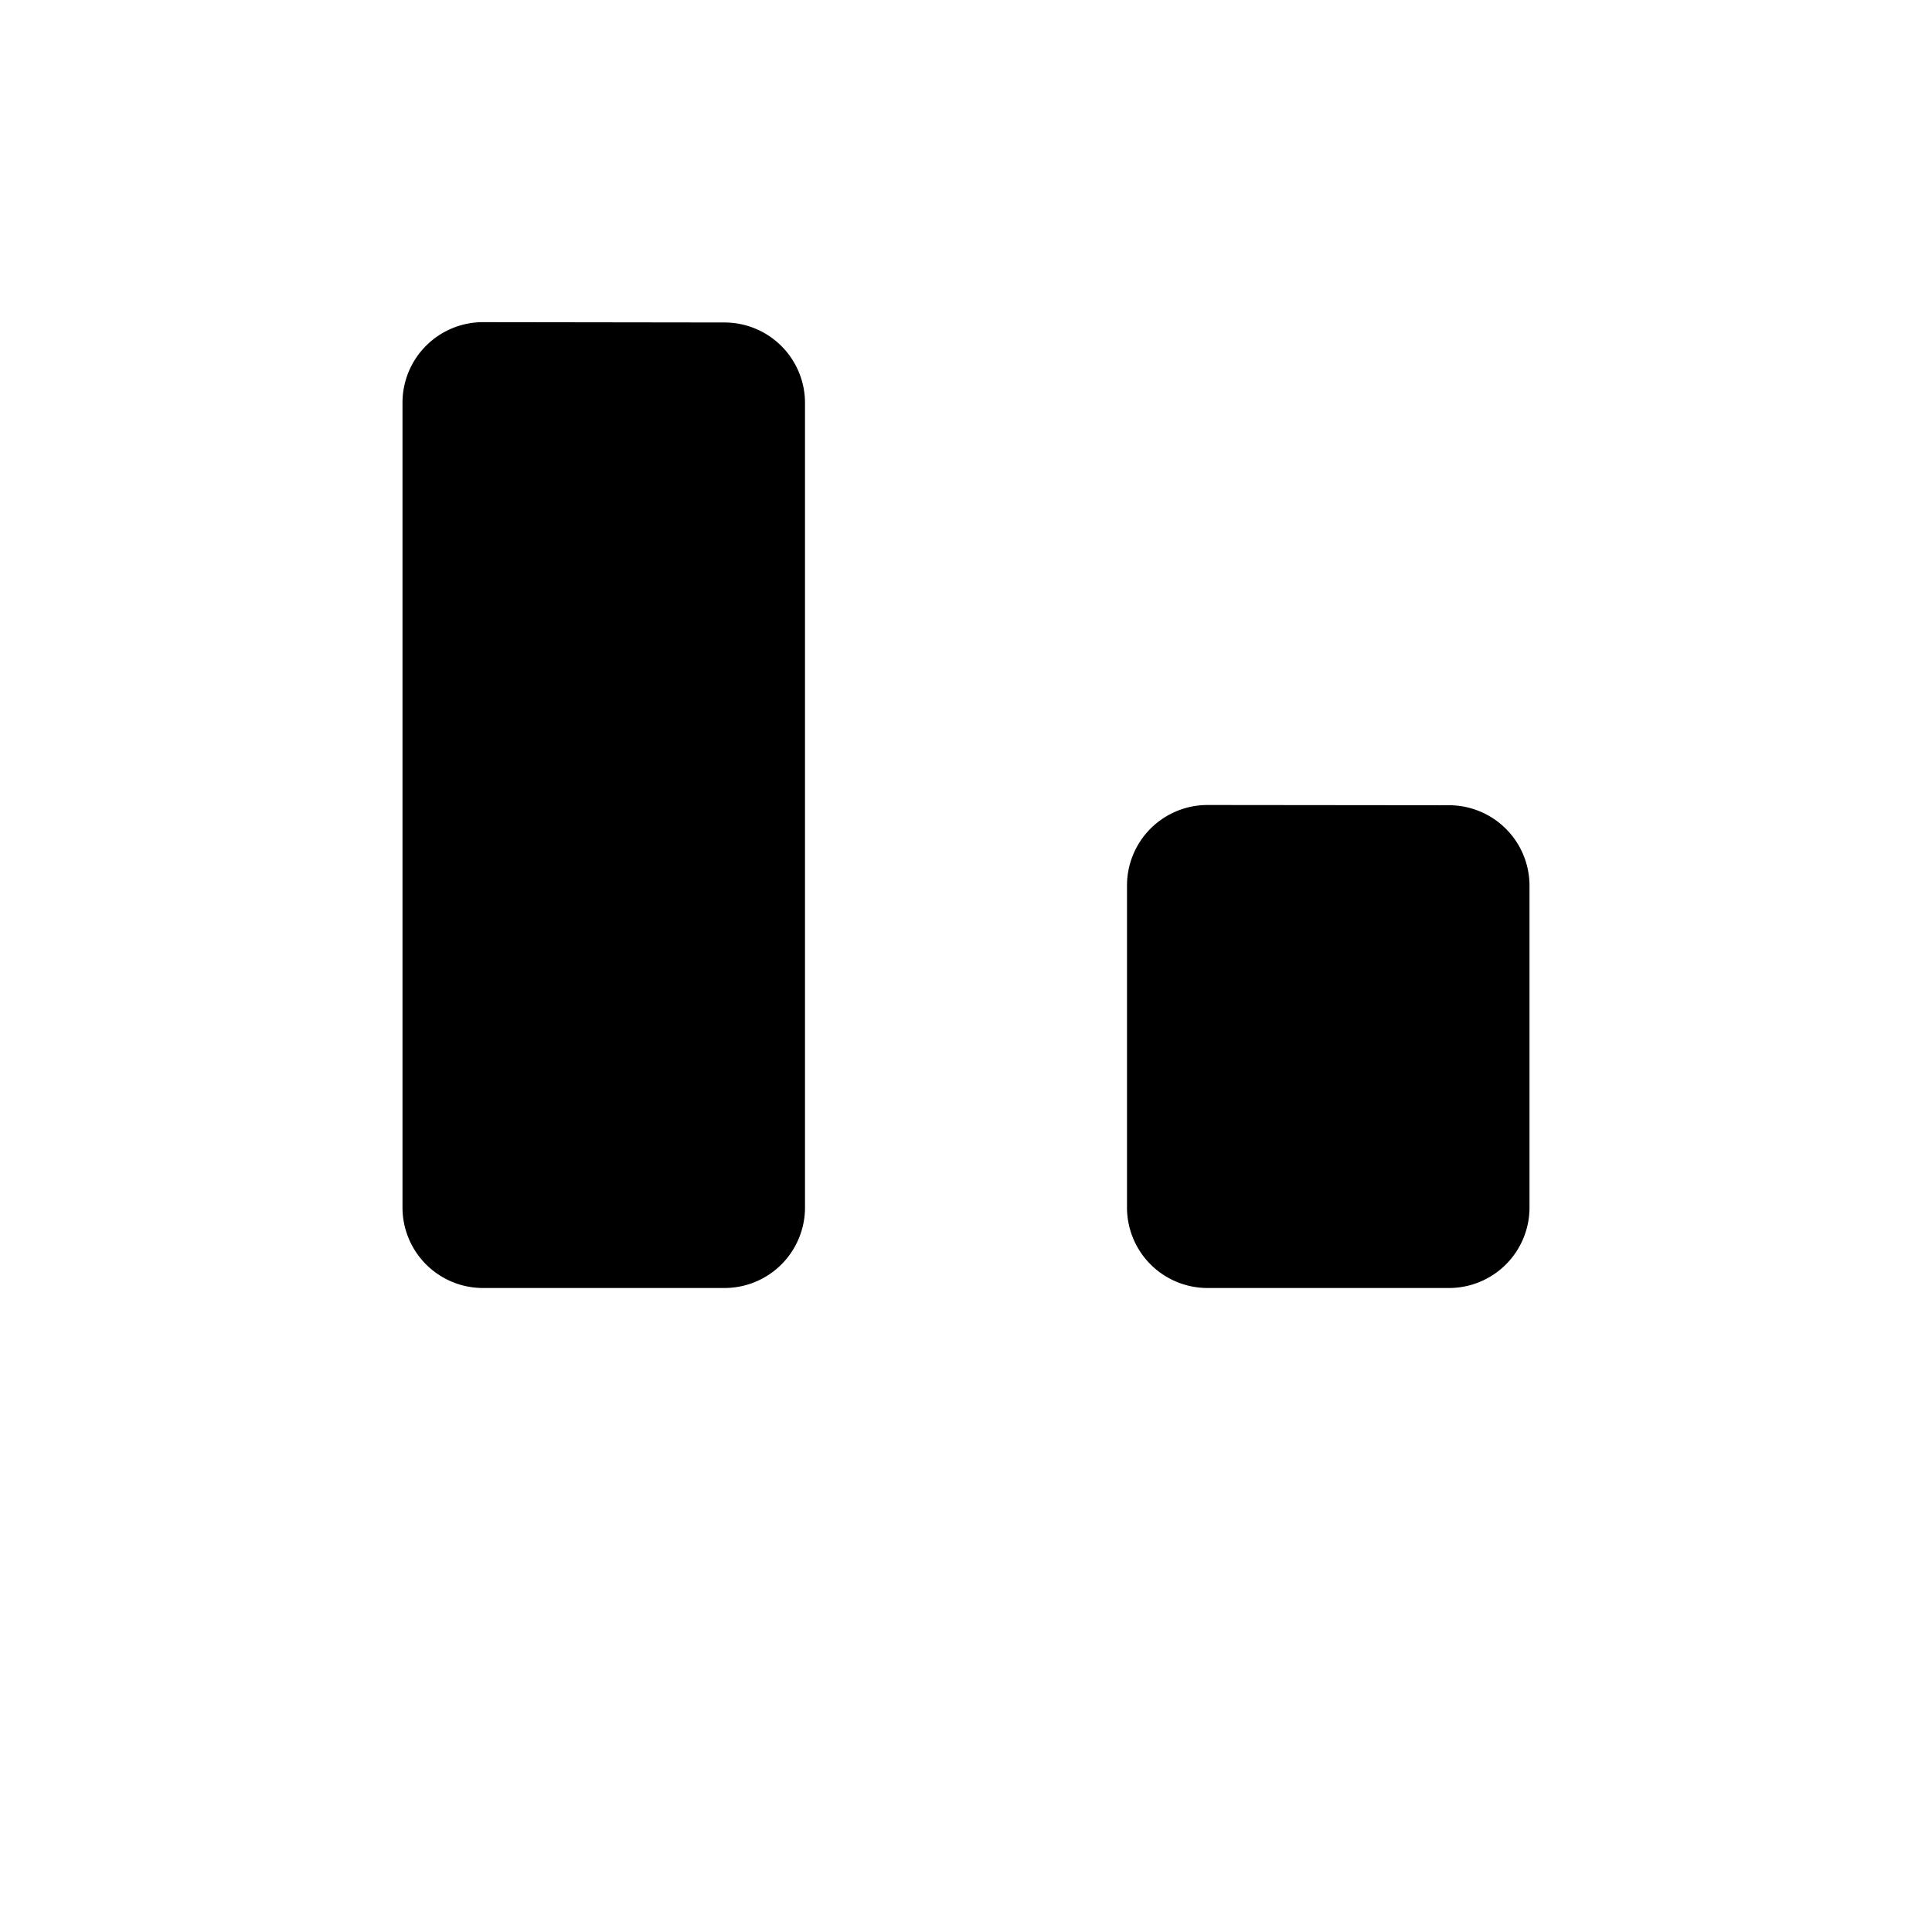 <svg xmlns="http://www.w3.org/2000/svg" viewBox="0 0 24 24"><path d="M15 16a1 1 0 0 1-1-1v-4a1 1 0 0 1 1-1l3 .003a1 1 0 0 1 1 1V15a1 1 0 0 1-1 1zM6 16a1 1 0 0 1-1-1V5.002a1 1 0 0 1 1.002-1l3 .004a1 1 0 0 1 .998 1V15a1 1 0 0 1-1 1zM22 20H2"/></svg>